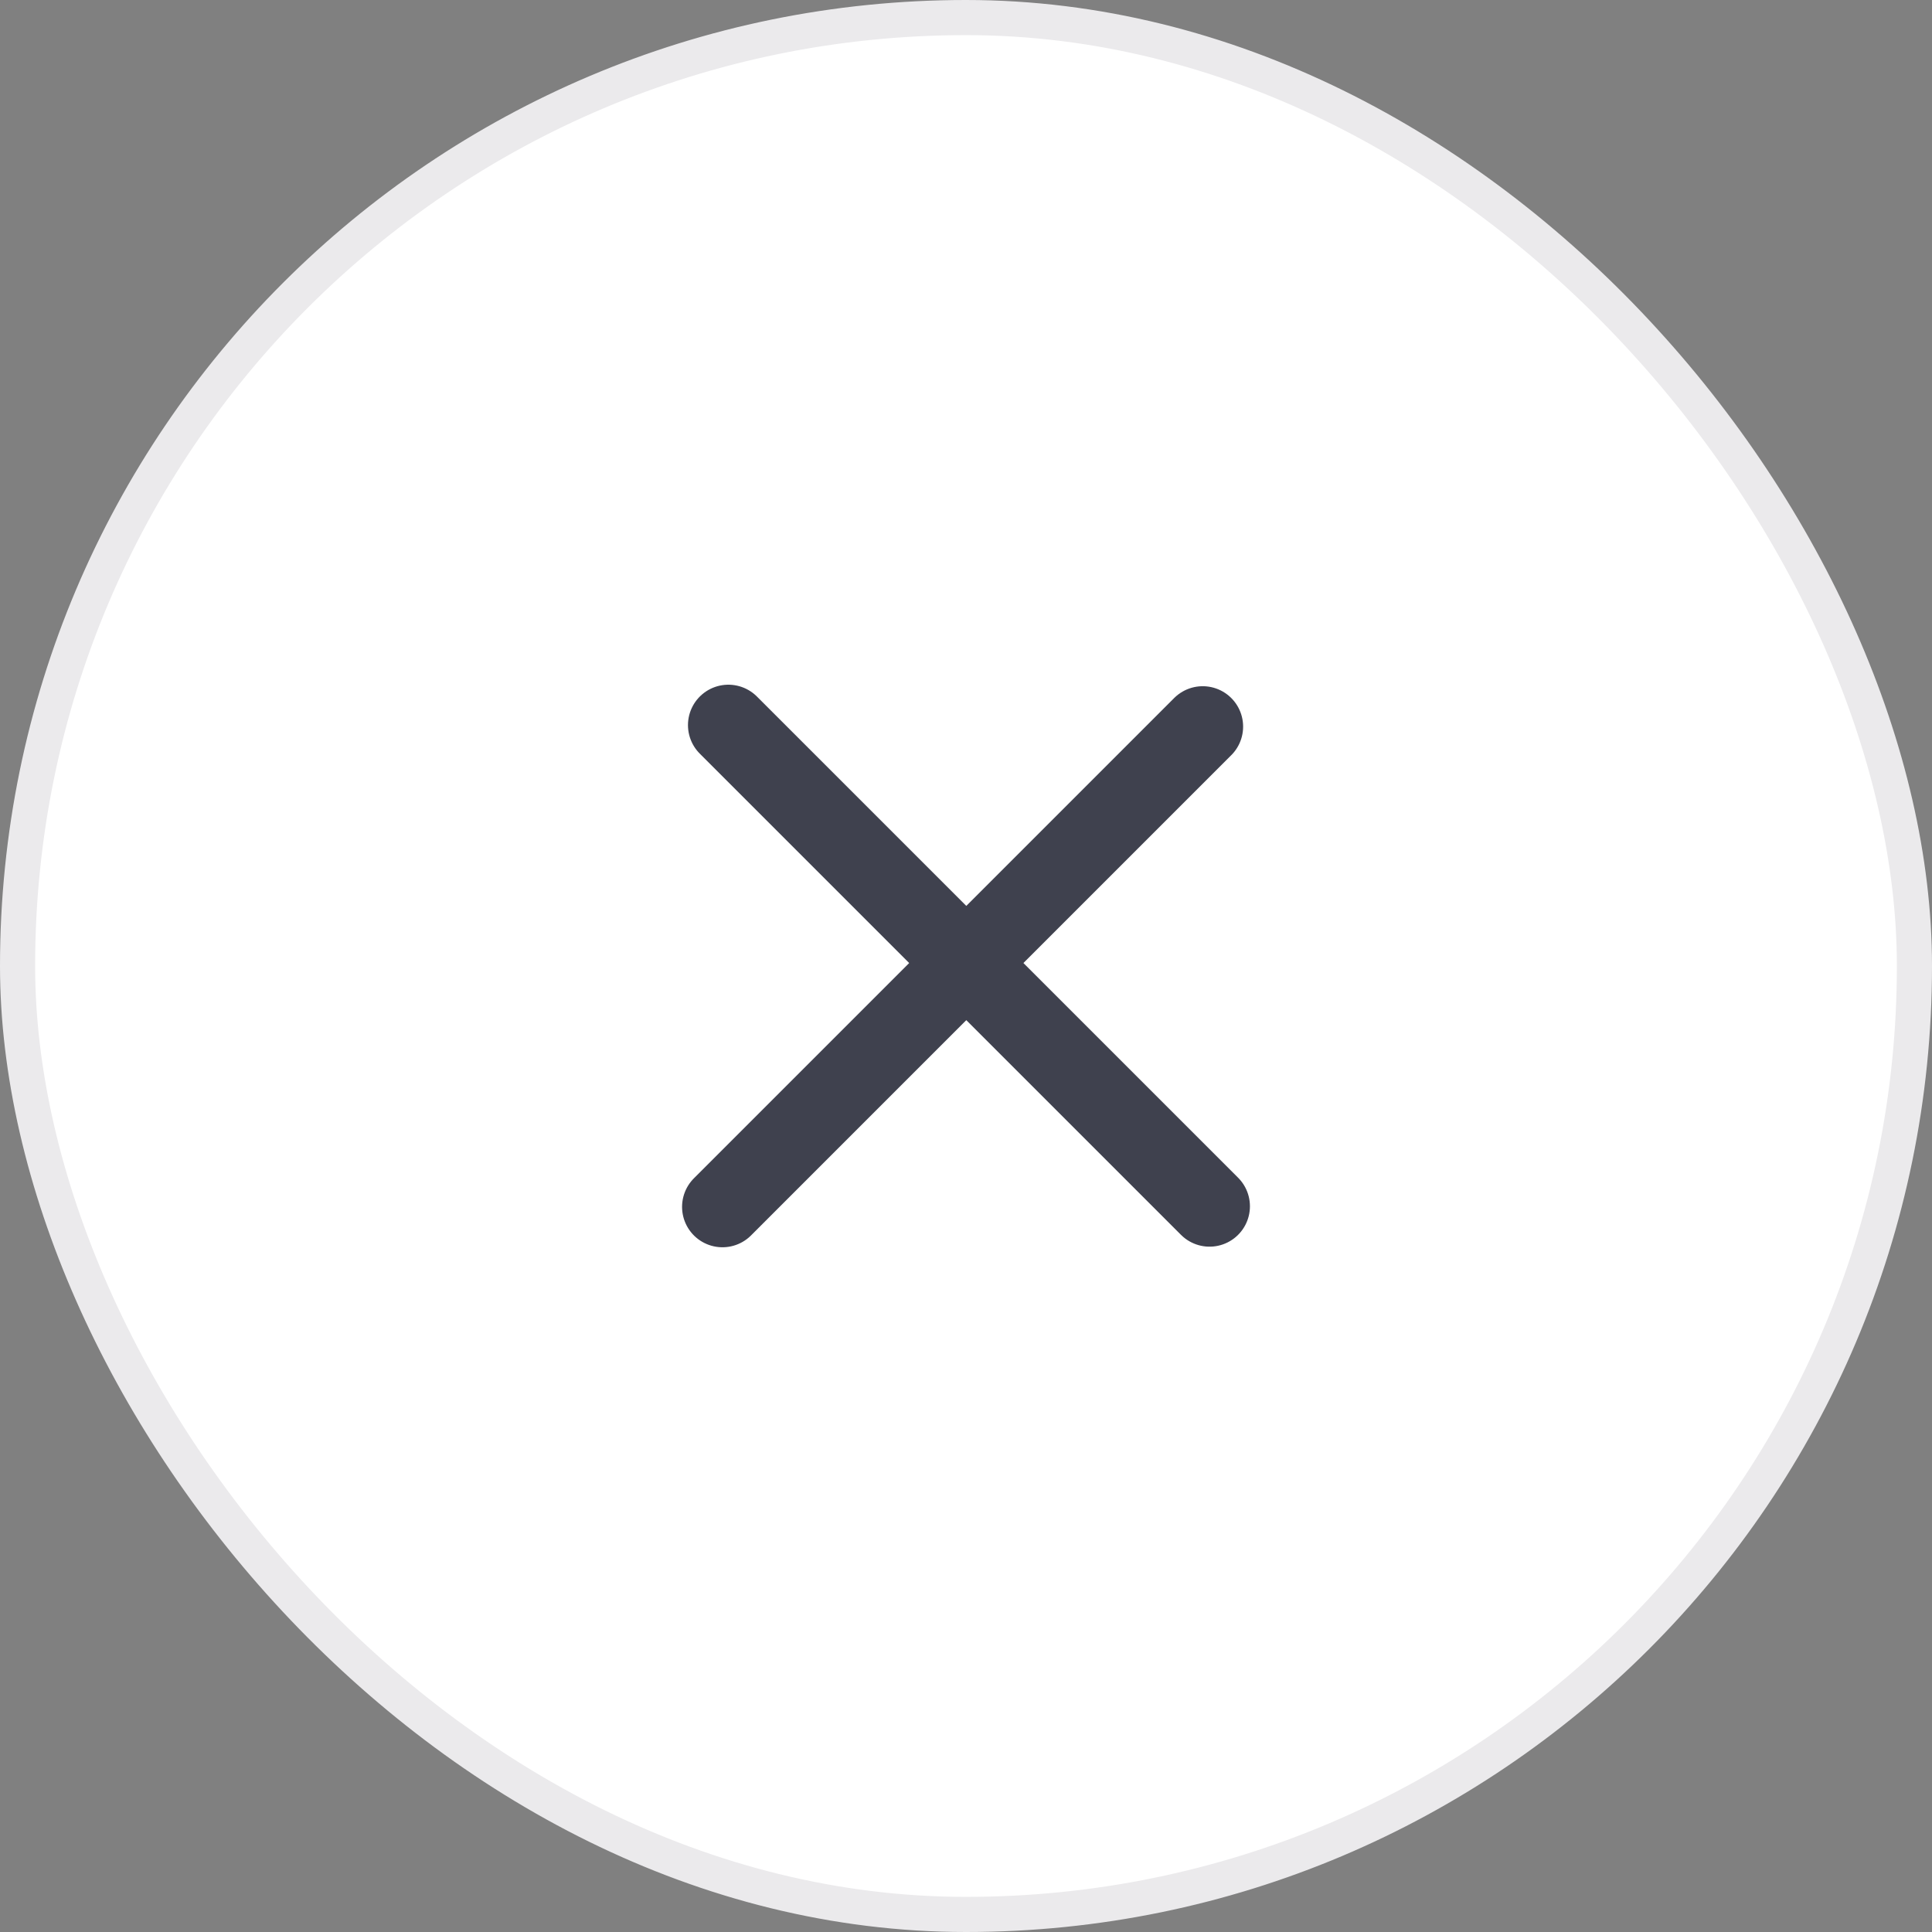<svg width="55" height="55" viewBox="0 0 55 55" fill="none" xmlns="http://www.w3.org/2000/svg">
<rect x="0" y="0" width="55" height="55" fill="#808080" stroke="none"/>
<rect x="54.5" y="54.5" width="54" height="54" rx="27" transform="rotate(-180 54.5 54.5)" fill="white" stroke="#EBEAEC"/>
<path d="M20.567 34.357L34.239 20.685M20.735 20.642C20.735 20.642 29.281 29.188 34.433 34.34L20.735 20.642Z" stroke="#3F414E" stroke-width="2.3" stroke-linecap="round" stroke-linejoin="round"/>
</svg>
